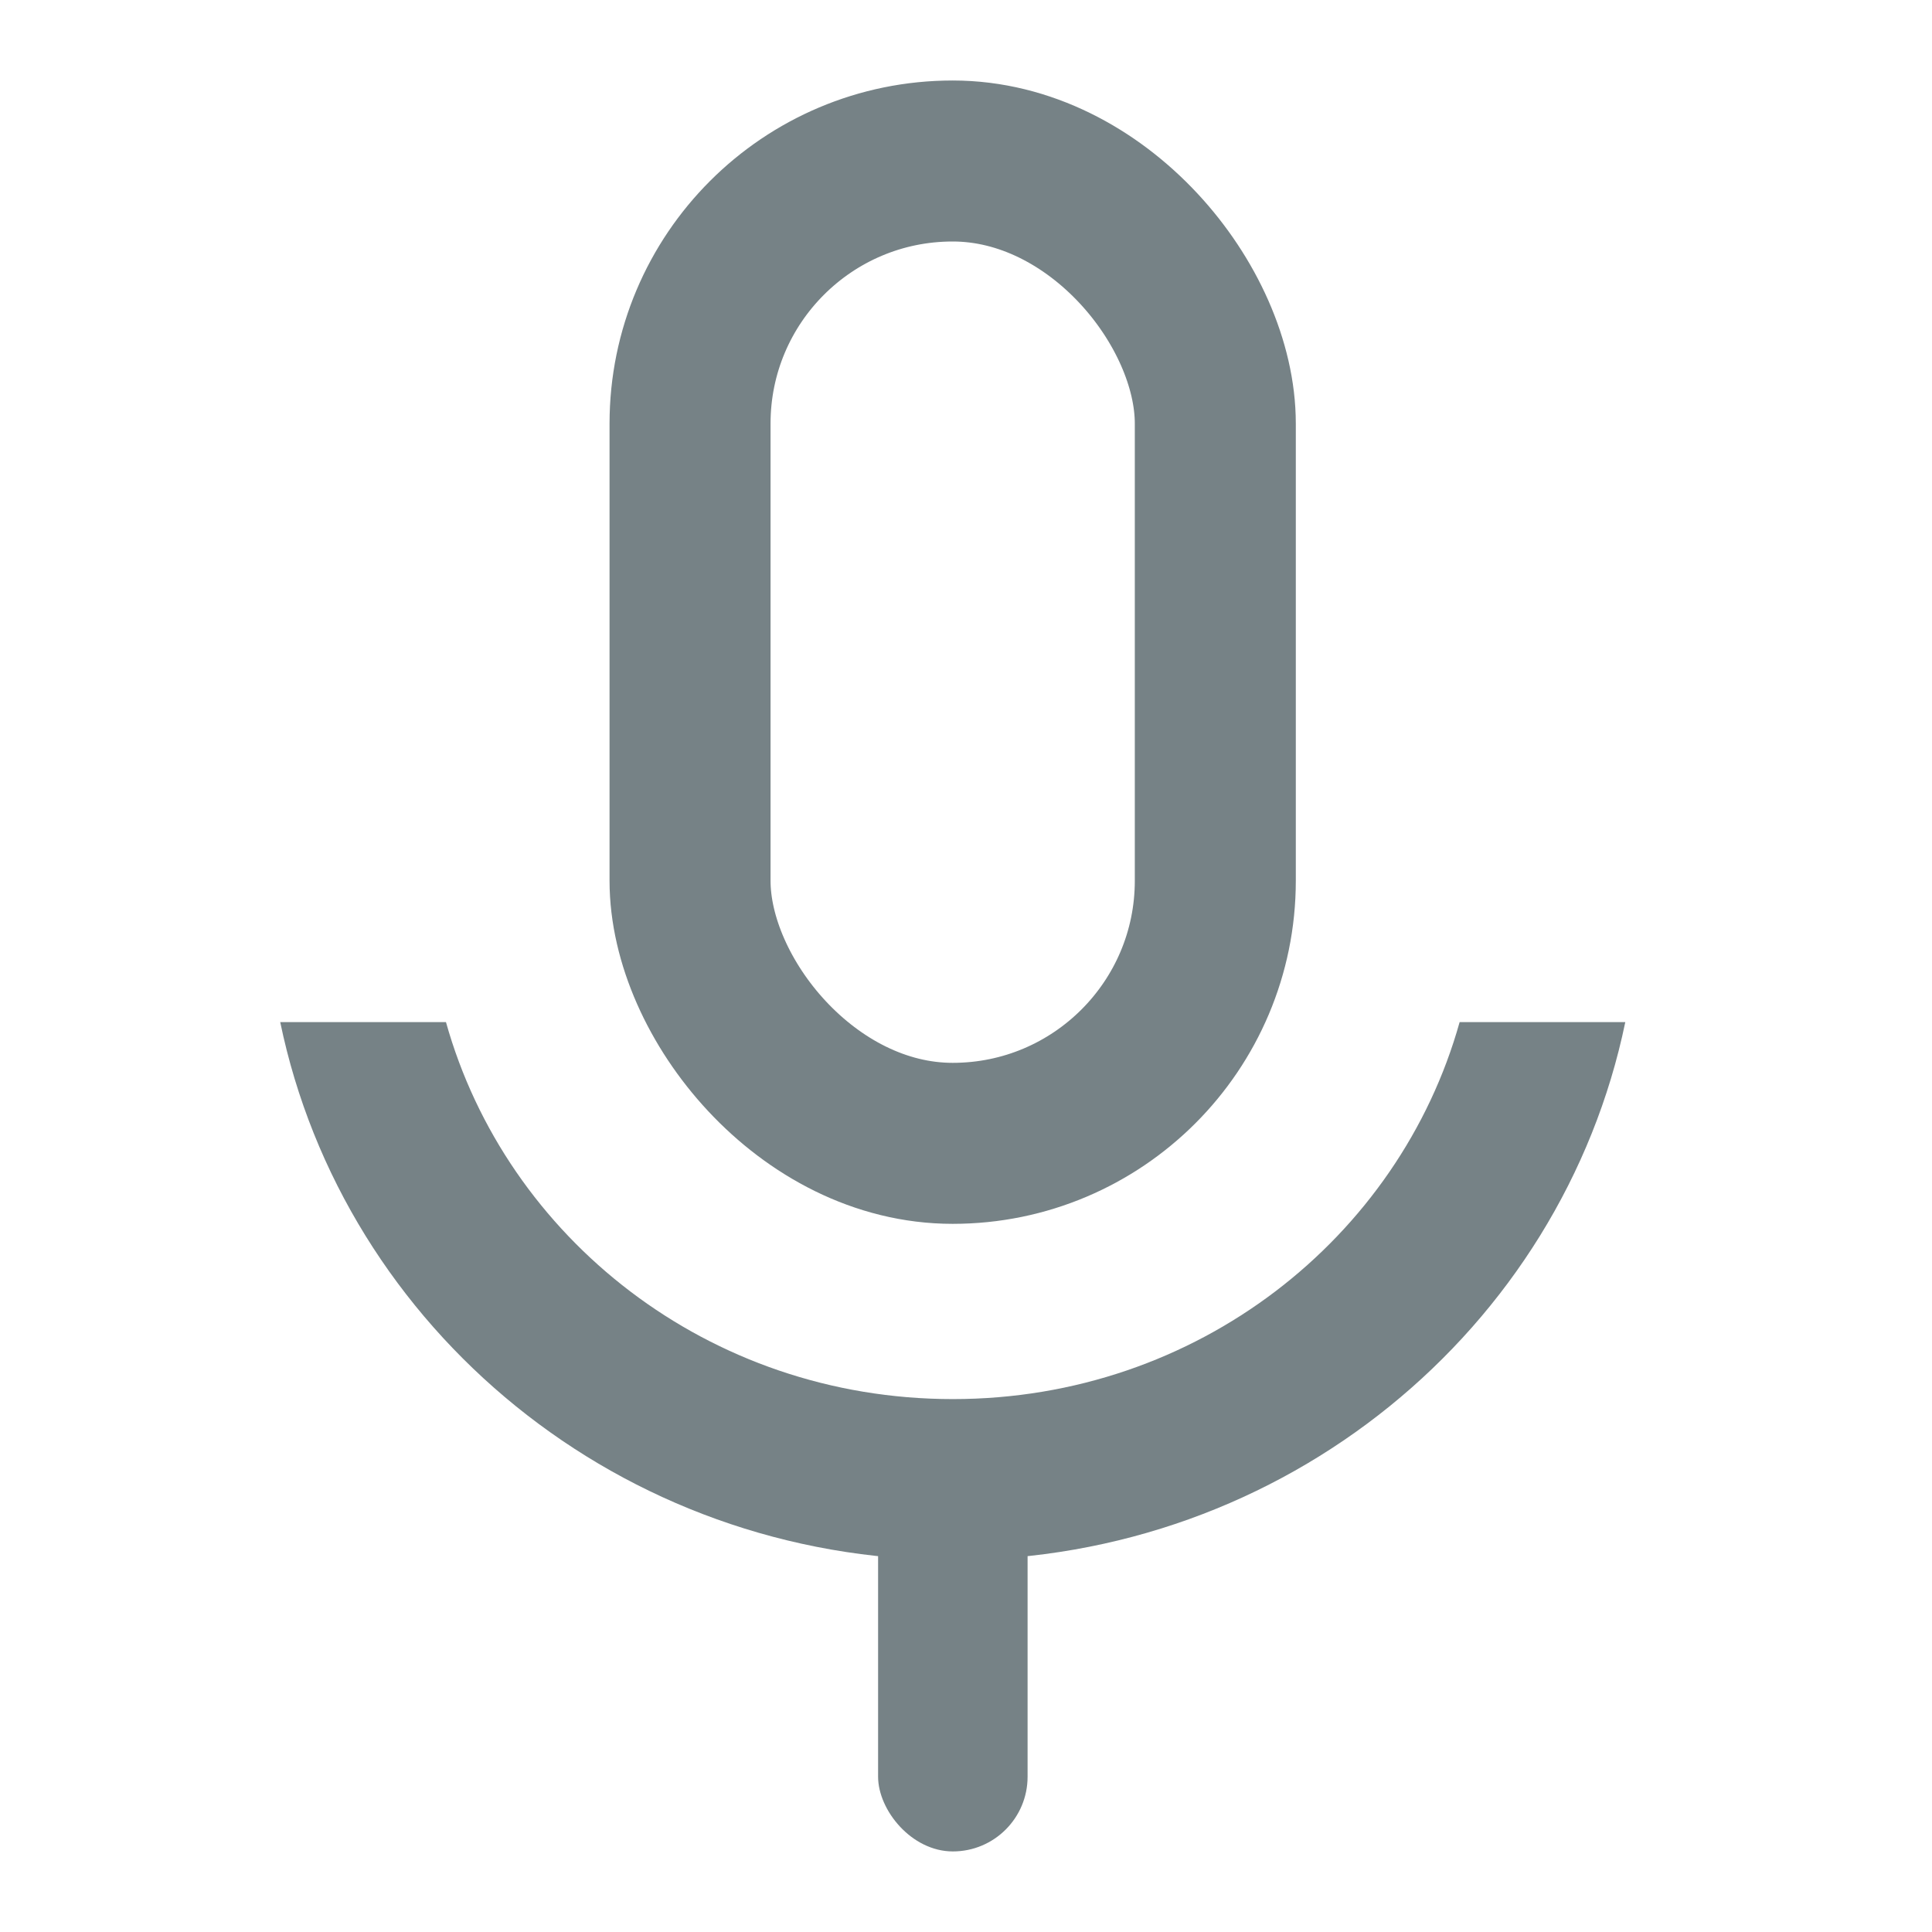 <svg width="24" height="24" viewBox="0 0 24 24" fill="none" xmlns="http://www.w3.org/2000/svg">
<mask id="mask0_820_26746" style="mask-type:alpha" maskUnits="userSpaceOnUse" x="0" y="0" width="24" height="24">
<rect width="24" height="24" fill="#768286"/>
</mask>
<g mask="url(#mask0_820_26746)">
<rect x="10.908" y="18.358" width="1.857" height="4.641" rx="0.928" fill="#768286"/>
<rect x="8.572" y="2" width="6.525" height="12.203" rx="3.262" stroke="#768286" stroke-width="2"/>
<path fill-rule="evenodd" clip-rule="evenodd" d="M18.132 12.697C17.382 15.376 14.873 17.38 11.836 17.38C8.799 17.38 6.29 15.376 5.54 12.697H3.481C4.271 16.51 7.712 19.38 11.836 19.38C15.96 19.38 19.4 16.51 20.19 12.697H18.132Z" fill="#768286"/>
</g>
</svg>
